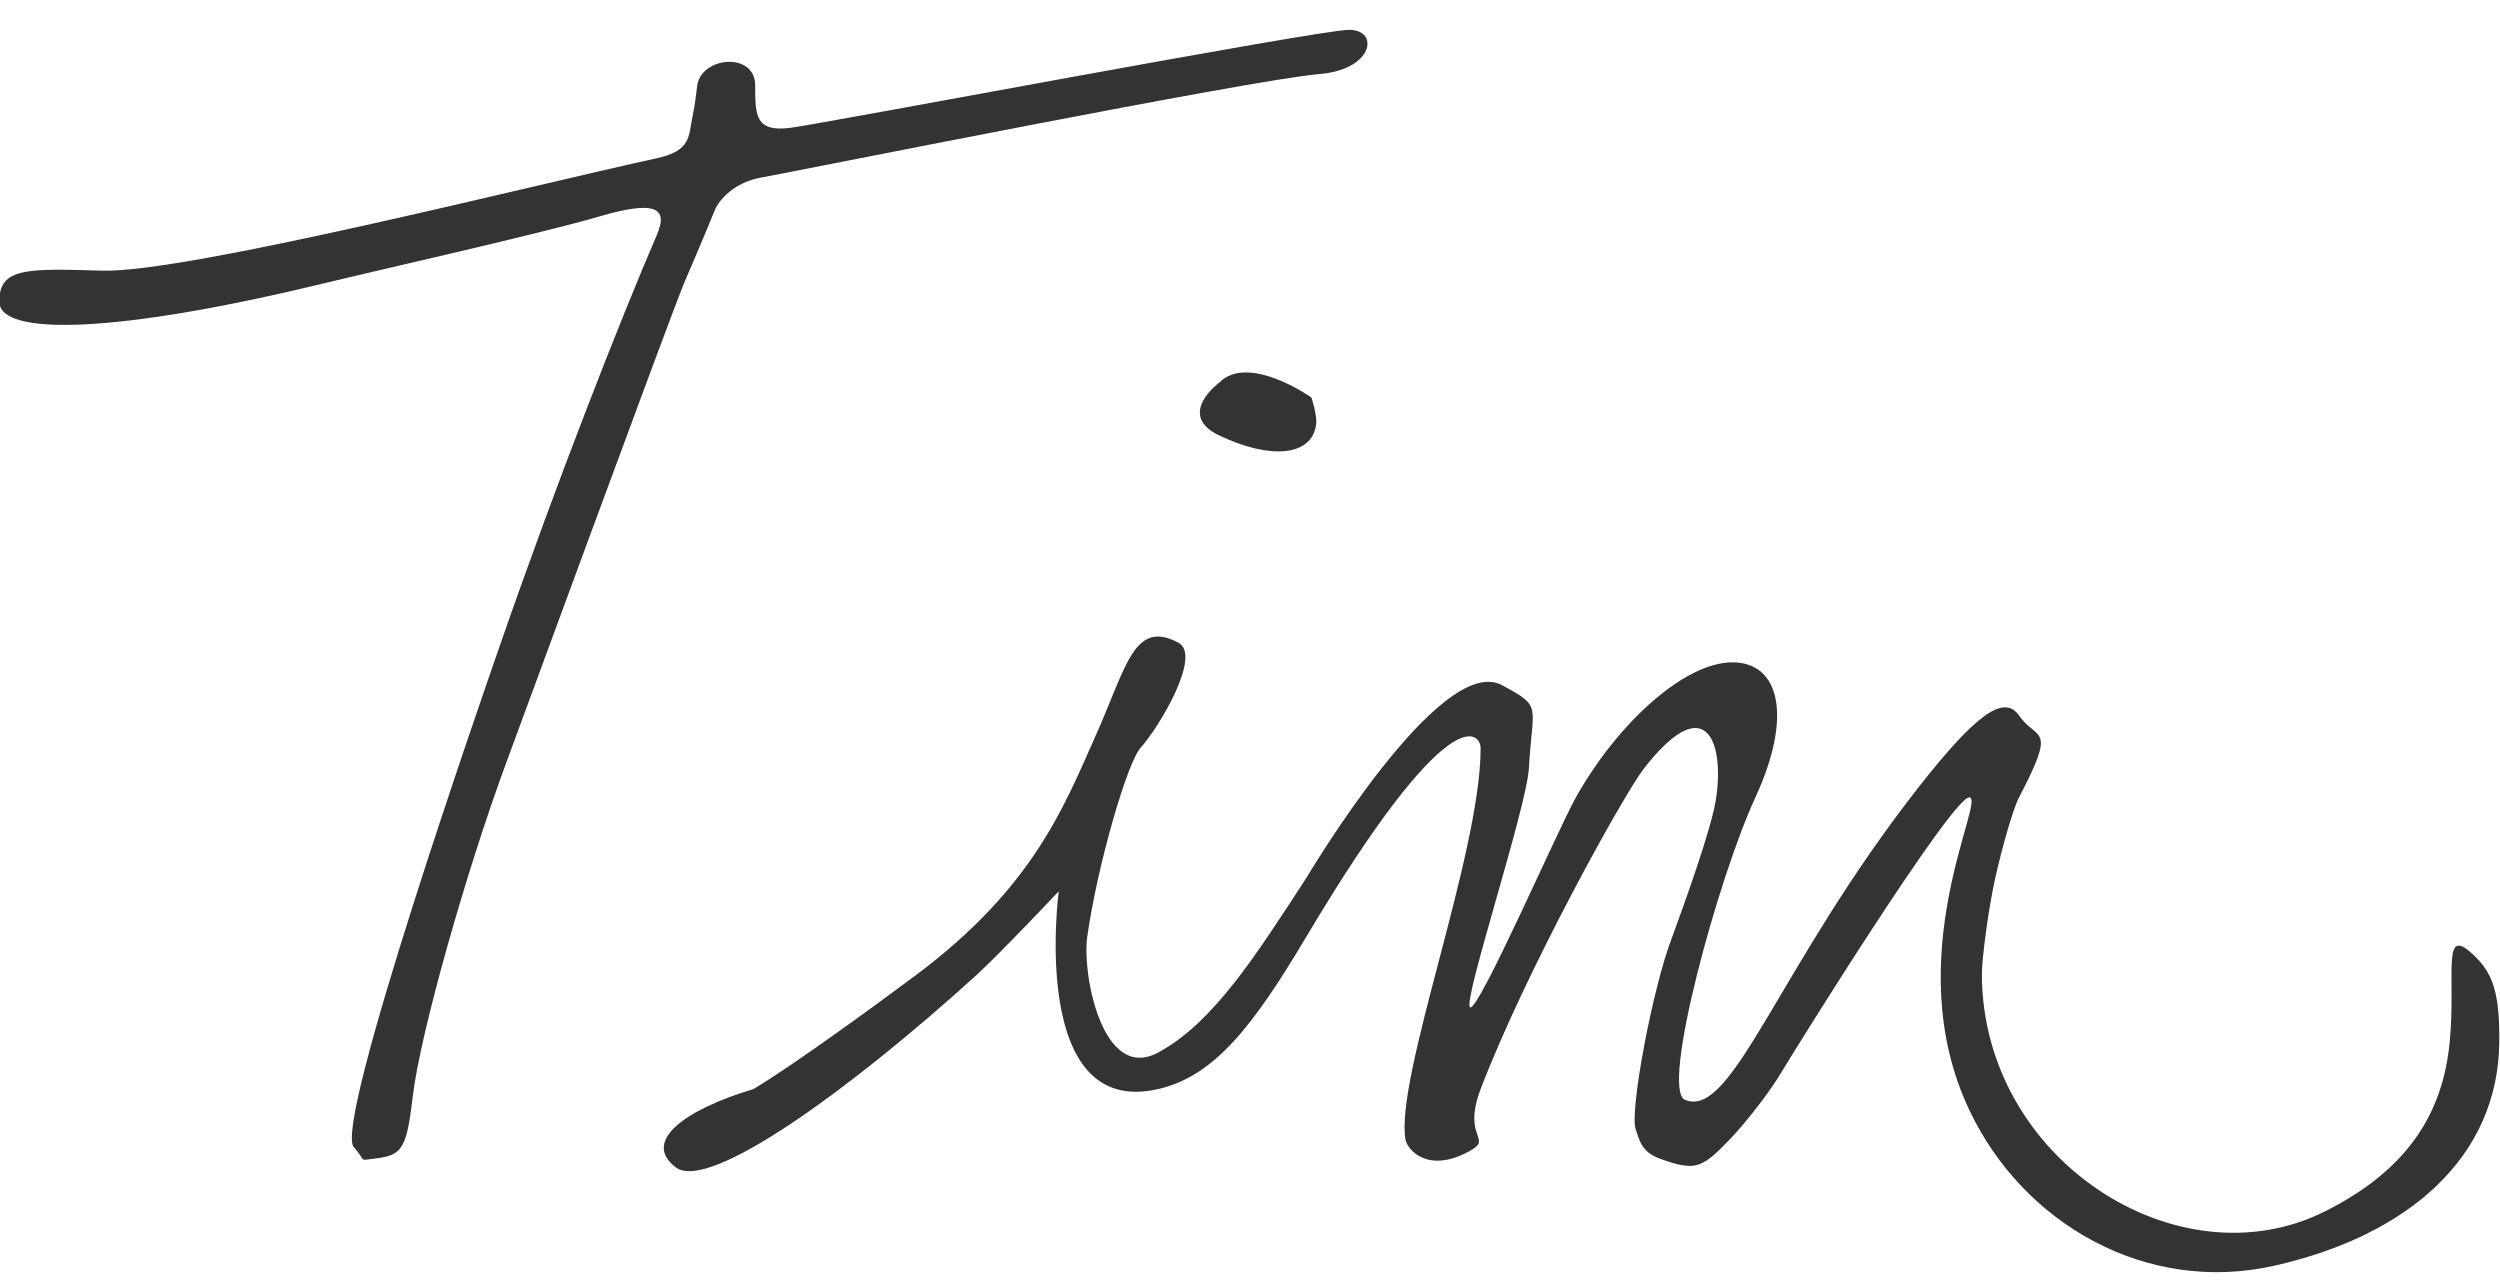 <?xml version="1.0" encoding="UTF-8" standalone="no"?>
<svg width="80px" height="41px" viewBox="0 0 80 41" version="1.1" xmlns="http://www.w3.org/2000/svg" xmlns:xlink="http://www.w3.org/1999/xlink">
  <g transform="translate(-1, 0)" fill="#333333">
    <path d="M62.396,25.19 C64.277,22.79 65.141,22.226 65.609,22.897 C66.189,23.73 66.837,23.165 65.609,25.517 C65.404,25.909 65.046,27.207 64.847,28.1 C64.639,29.036 64.417,30.654 64.42,31.207 C64.454,37.114 70.698,41.112 75.389,38.769 C78.069,37.43 79.173,35.602 79.39,33.347 C79.603,31.13 79.084,29.487 80.233,30.636 C80.803,31.205 80.989,31.88 80.977,33.332 C80.949,37.036 78.05,39.547 73.758,40.507 C69.697,41.416 65.751,39.183 64.016,35.517 C61.705,30.636 64.578,25.517 64.016,25.517 C63.453,25.517 58.375,33.688 58.012,34.302 C57.649,34.915 56.901,35.888 56.351,36.463 C55.442,37.412 55.239,37.47 54.153,37.092 C53.494,36.862 53.46,36.448 53.344,36.144 C53.134,35.597 53.886,31.587 54.511,29.981 C54.525,29.925 55.522,27.287 55.842,25.923 C55.929,25.551 55.977,25.149 55.977,24.773 C55.98,23.396 55.342,22.378 53.618,24.576 C52.937,25.445 49.765,31.208 48.38,34.851 C47.781,36.426 48.779,36.414 48.041,36.826 C46.681,37.585 46.024,36.774 45.974,36.463 C45.646,34.431 48.38,27.326 48.38,23.942 C48.38,23.43 47.389,22.266 42.799,29.981 C41.09,32.855 39.851,34.44 38.058,34.851 C33.907,35.802 34.88,28.521 34.88,28.521 C34.88,28.521 32.978,30.538 32.242,31.207 C28.23,34.851 23.681,38.154 22.628,37.358 C21.536,36.532 22.885,35.517 25.109,34.851 C26.421,34.069 29.207,32.028 30.306,31.207 C34.084,28.386 35.057,25.782 36.048,23.572 C37.039,21.362 37.276,19.8 38.711,20.568 C39.468,20.973 38.092,23.271 37.49,23.942 C37.079,24.4 36.122,27.645 35.791,29.981 C35.622,31.17 36.276,34.638 38.058,33.683 C39.84,32.729 41.237,30.494 42.799,28.1 C42.863,28.002 47.095,20.867 49.062,21.925 C50.379,22.633 50.036,22.53 49.925,24.576 C49.856,25.844 47.799,32.054 48.041,32.234 C48.293,32.421 50.859,26.529 51.428,25.517 C52.772,23.125 54.907,21.195 56.438,21.195 C57.958,21.195 58.367,22.933 57.172,25.517 C55.977,28.1 54.13,34.857 54.918,35.193 C56.438,35.842 57.882,30.948 62.396,25.19 Z M23.311,2.735 C23.289,2.886 23.253,3.303 23.155,3.76 C23.032,4.337 23.131,4.823 22.017,5.064 C18.099,5.914 6.96,8.739 4.274,8.661 C1.836,8.59 0.978,8.562 0.978,9.652 C0.978,10.758 4.694,10.687 11.368,9.065 C13.084,8.648 18.348,7.464 20.141,6.937 C21.934,6.41 22.408,6.618 22.017,7.524 C20.879,10.161 18.81,15.419 16.955,20.775 C16.488,22.123 11.656,35.973 12.322,36.709 C12.754,37.186 12.427,37.139 13.025,37.069 C13.878,36.97 14.013,36.743 14.21,35.072 C14.442,33.103 15.911,27.877 17.23,24.325 C17.654,23.184 22.303,10.51 22.888,9.065 C22.888,9.065 23.555,7.518 23.878,6.715 C23.994,6.427 24.472,5.837 25.355,5.682 C26.238,5.527 41.104,2.539 43.211,2.371 C44.96,2.232 45.149,0.955 44.172,0.955 C43.194,0.955 27.427,3.941 26.297,4.09 C25.166,4.239 25.166,3.683 25.166,2.735 C25.166,1.652 23.45,1.802 23.311,2.735 Z M40.02,13.937 C41.694,14.731 42.992,14.581 43.117,13.578 C43.153,13.292 42.966,12.72 42.966,12.72 C42.966,12.72 40.956,11.302 40.02,12.239 C40.02,12.239 38.615,13.27 40.02,13.937 Z"></path>
  </g>
</svg>
